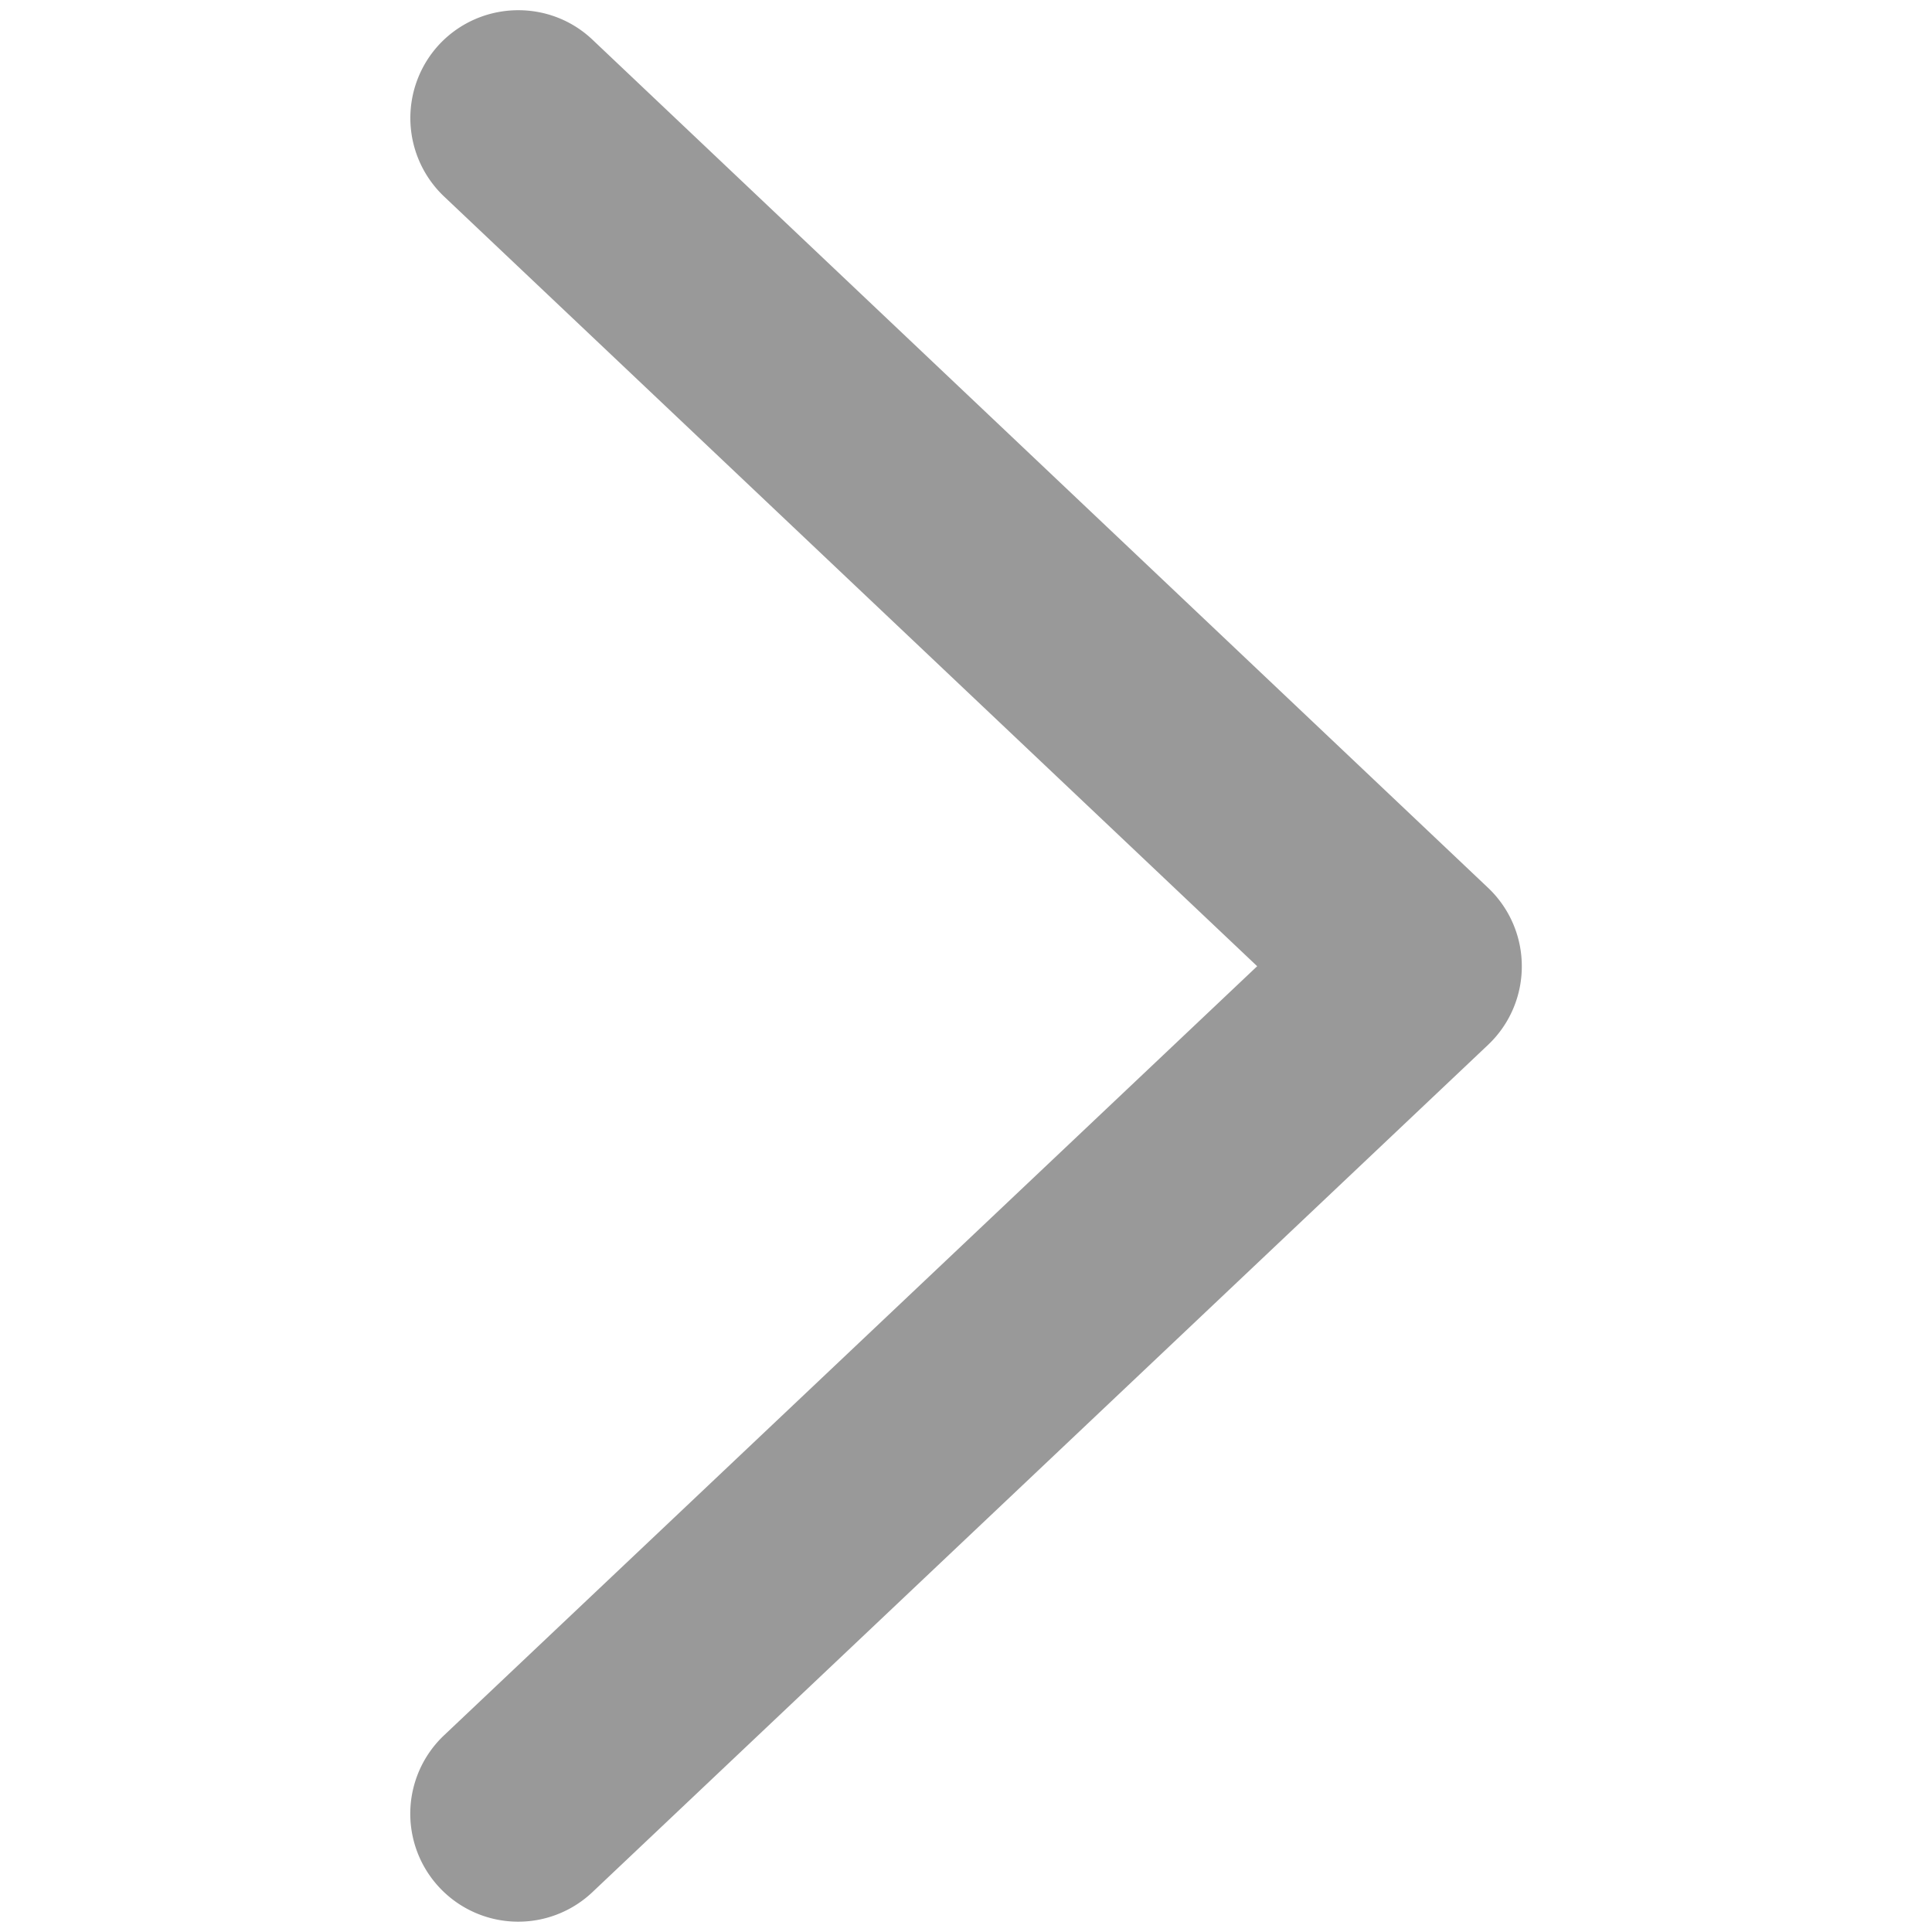 <?xml version="1.0" standalone="no"?><!DOCTYPE svg PUBLIC "-//W3C//DTD SVG 1.1//EN" "http://www.w3.org/Graphics/SVG/1.1/DTD/svg11.dtd"><svg class="icon" width="200px" height="200.00px" viewBox="0 0 1024 1024" version="1.1" xmlns="http://www.w3.org/2000/svg"><path fill="#999999" d="M806.588 512.229a57.202 57.202 0 0 1-17.847 41.528l-474.774 449.147a57.202 57.202 0 0 1-78.595-83.171l430.957-407.619-430.957-407.962a57.316 57.316 0 0 1-2.288-80.883c21.737-22.881 58.002-23.91 80.883-2.288l474.774 449.605a57.202 57.202 0 0 1 17.847 41.643z"  /></svg>